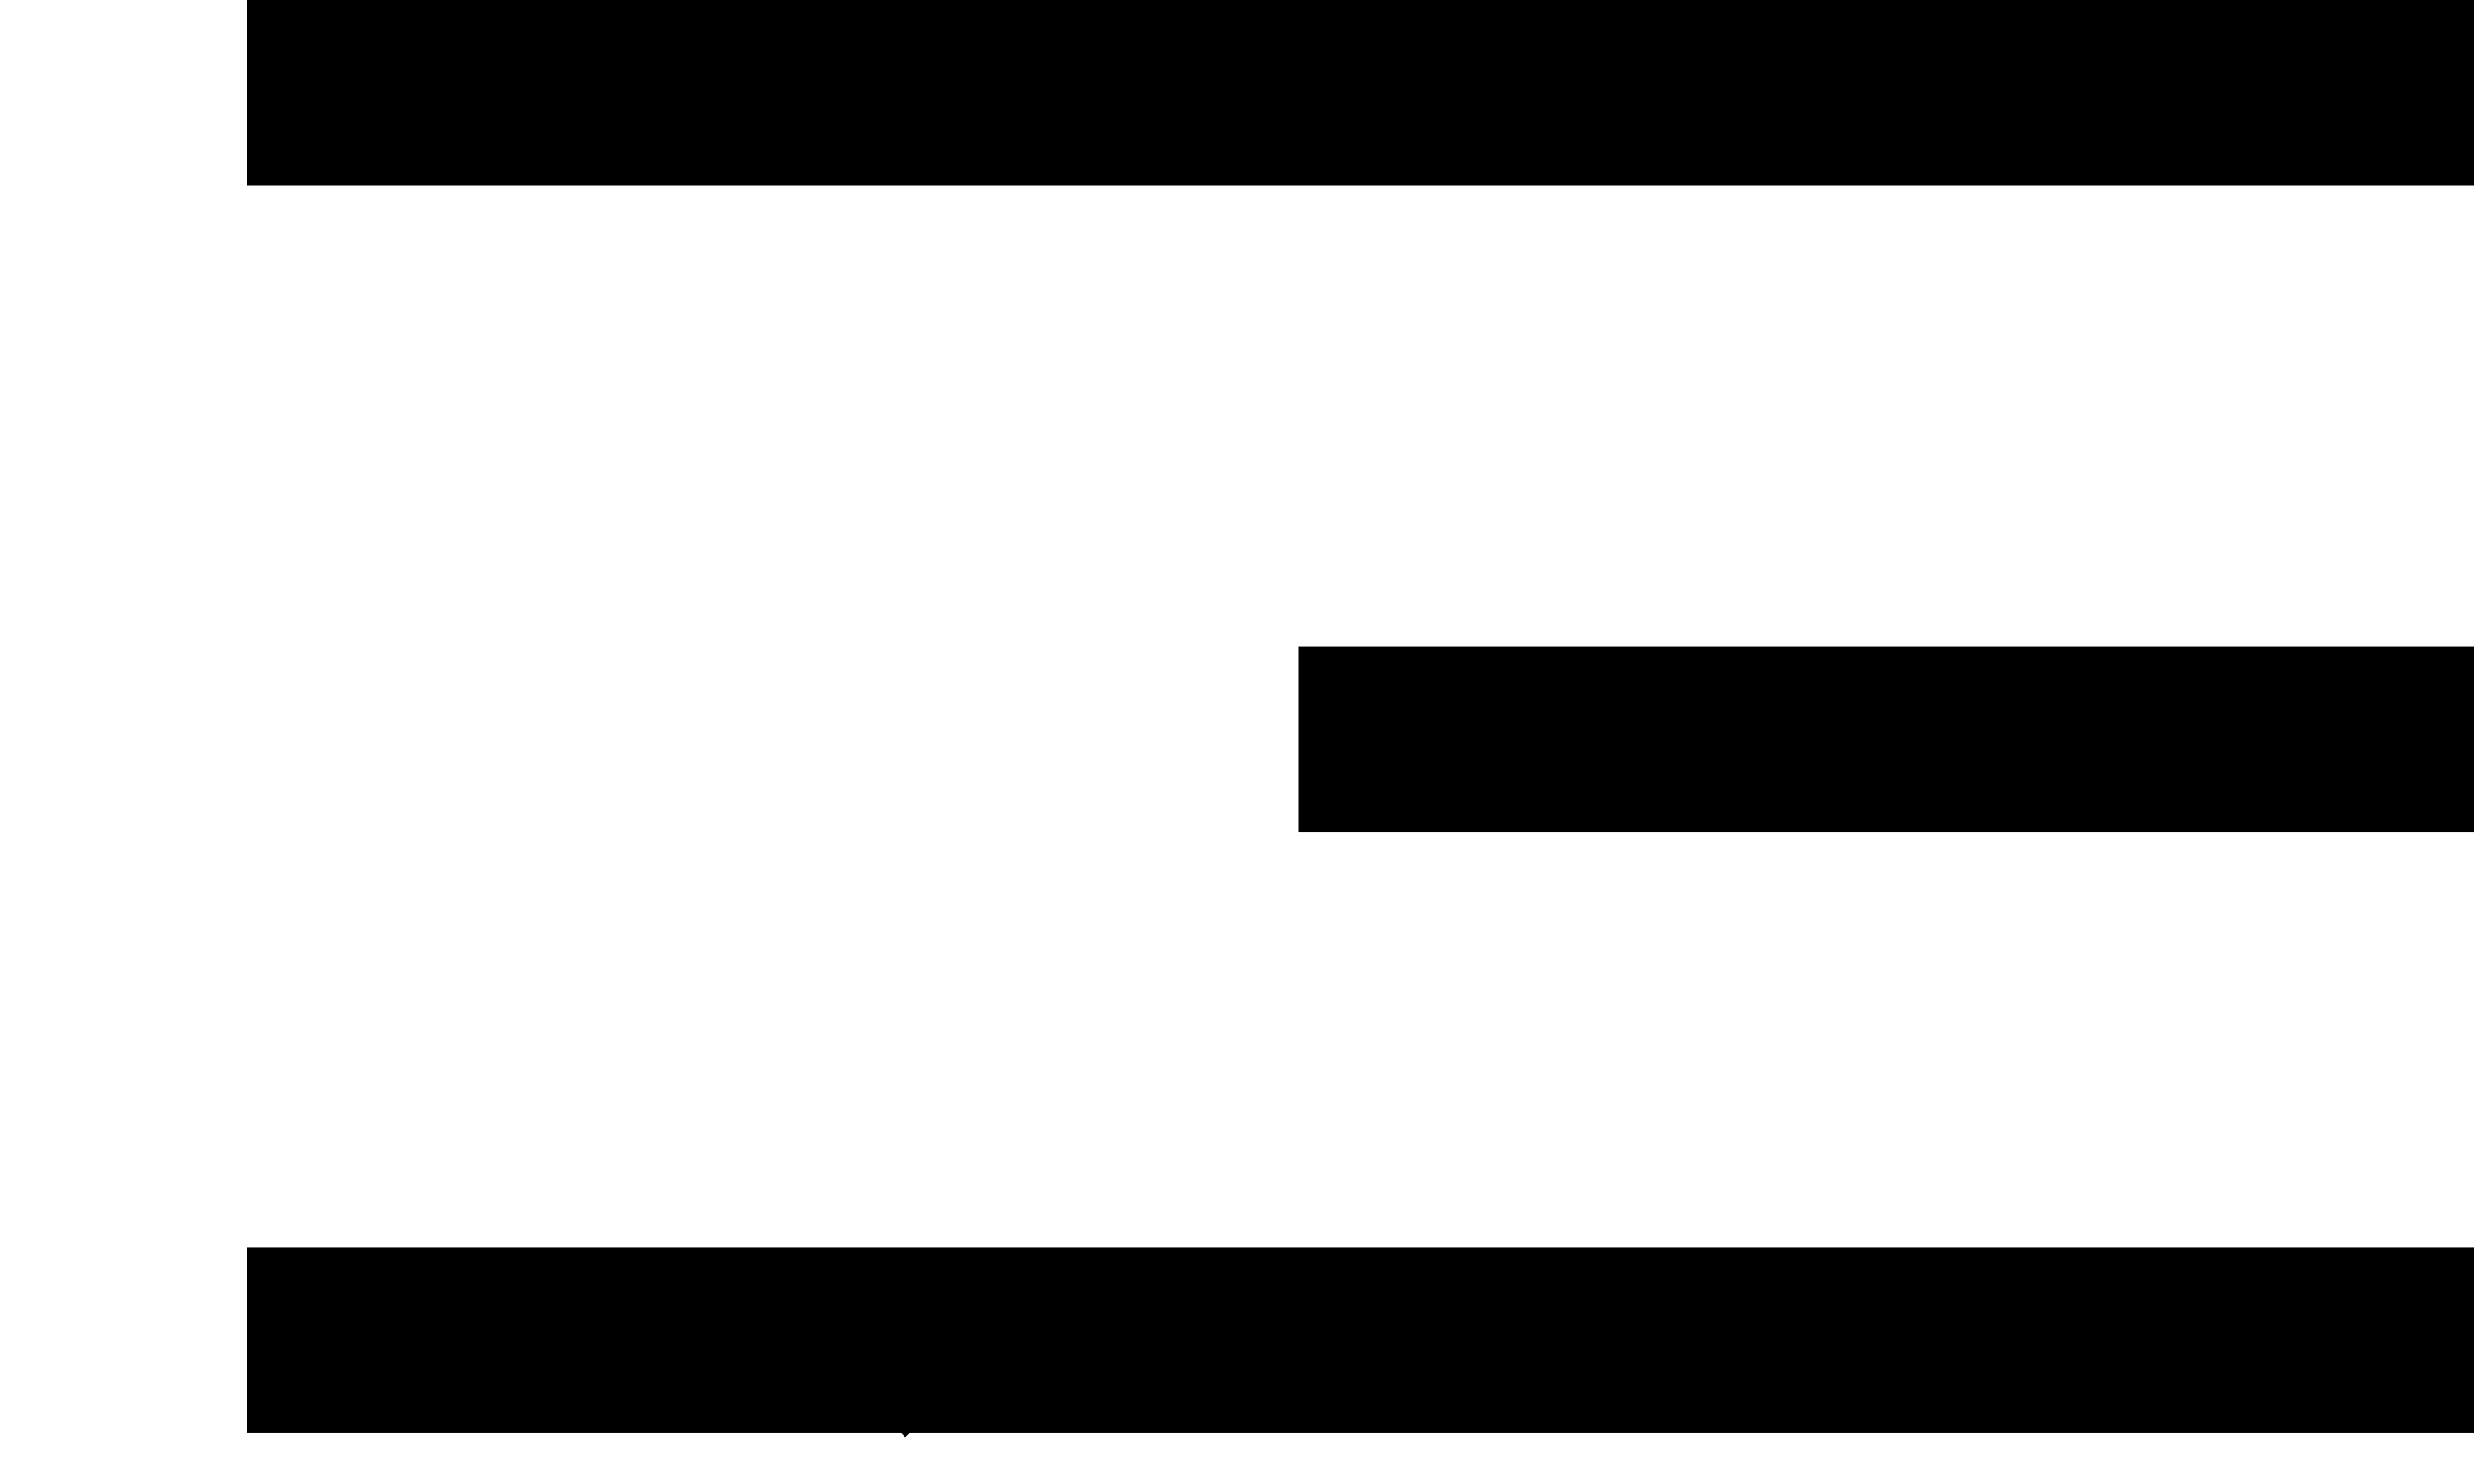 <svg width="40" height="24" viewBox="0 0 40 24" fill="none" xmlns="http://www.w3.org/2000/svg">
<rect x="4" width="36" height="3" fill="black"/>
<rect x="12.527" y="21.127" width="1.167" height="2.988" transform="rotate(-45 12.527 21.127)" fill="black"/>
<rect width="0.871" height="2.988" transform="matrix(-0.707 -0.707 -0.707 0.707 15.255 0.615)" fill="black"/>
<rect x="4" y="20.167" width="36" height="3" fill="black"/>
<rect x="21" y="10.457" width="19" height="3" fill="black"/>
</svg>
